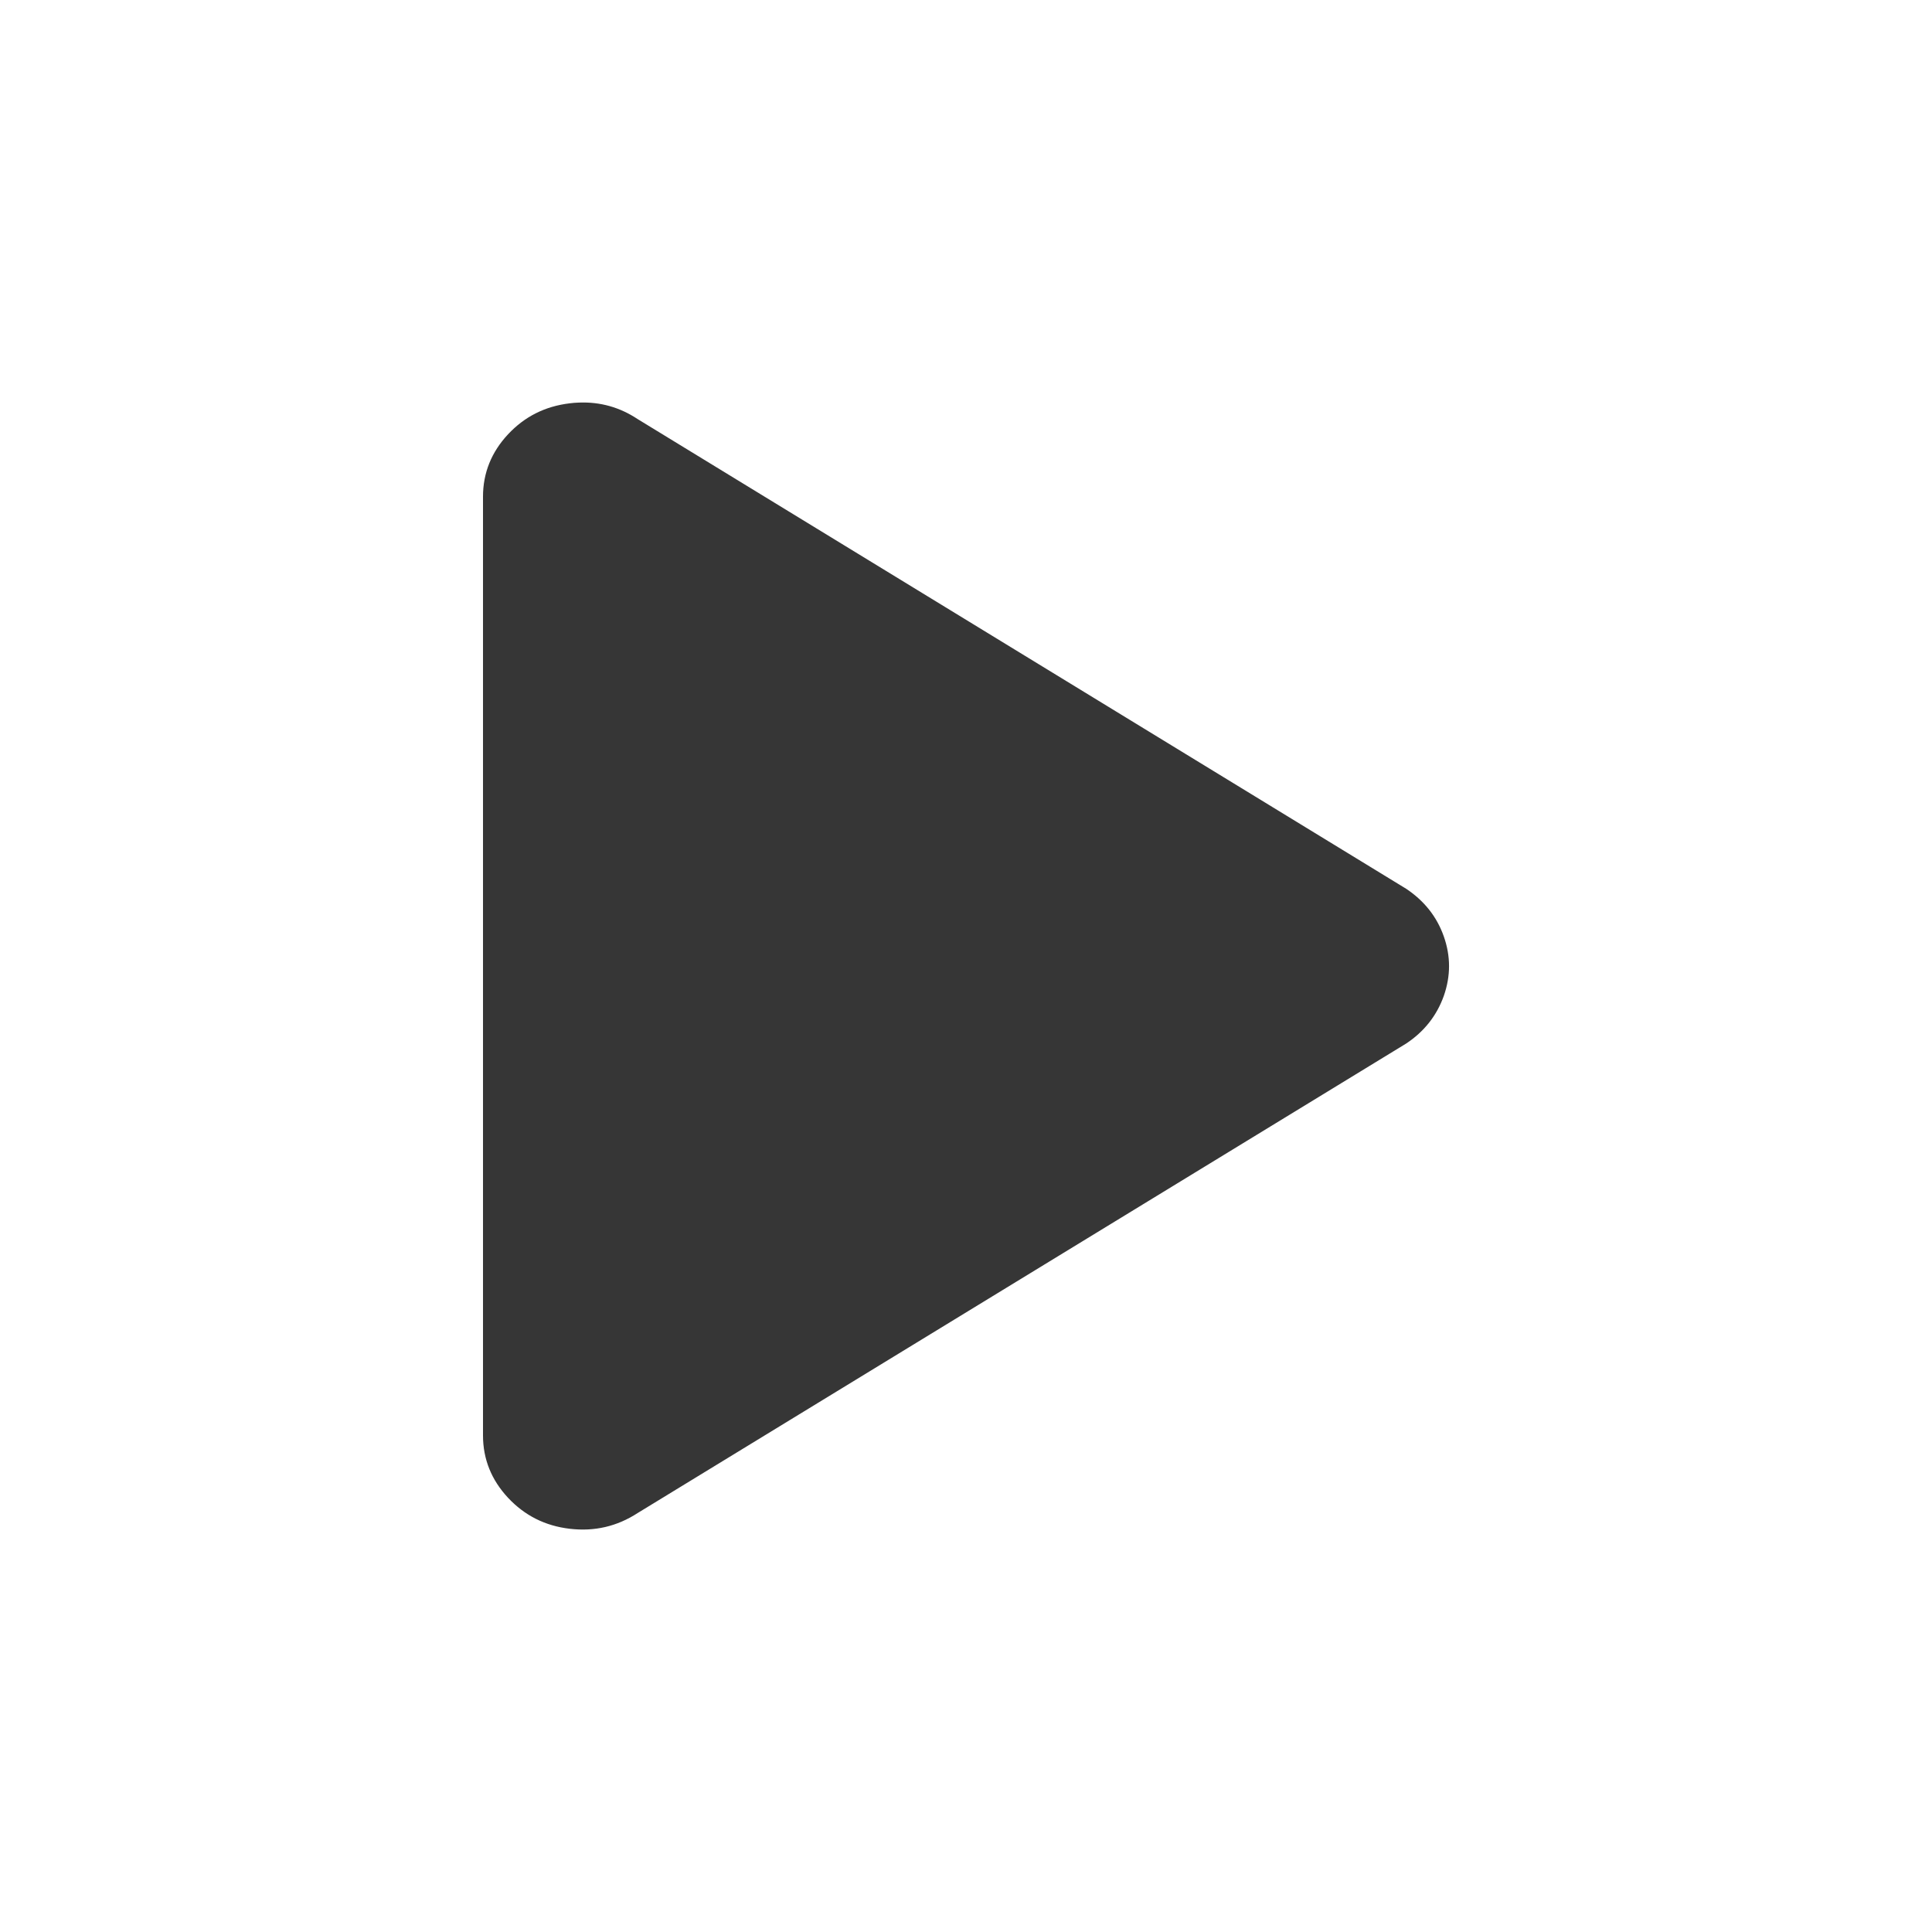 <?xml version="1.0" encoding="UTF-8" standalone="no"?>
<svg
   width="24"
   height="24"
   enable-background="new"
   version="1.1"
   id="svg4"
   sodipodi:docname="media-playback-start.svg"
   inkscape:version="1.1.1 (3bf5ae0d25, 2021-09-20, custom)"
   xmlns:inkscape="http://www.inkscape.org/namespaces/inkscape"
   xmlns:sodipodi="http://sodipodi.sourceforge.net/DTD/sodipodi-0.dtd"
   xmlns="http://www.w3.org/2000/svg"
   xmlns:svg="http://www.w3.org/2000/svg">
  <defs
     id="defs8" />
  <sodipodi:namedview
     id="namedview6"
     pagecolor="#ffffff"
     bordercolor="#666666"
     borderopacity="1.0"
     inkscape:pageshadow="2"
     inkscape:pageopacity="0.0"
     inkscape:pagecheckerboard="0"
     showgrid="false"
     inkscape:zoom="15.666835"
     inkscape:cx="-3.2552843"
     inkscape:cy="12.606248"
     inkscape:window-width="1920"
     inkscape:window-height="996"
     inkscape:window-x="0"
     inkscape:window-y="0"
     inkscape:window-maximized="1"
     inkscape:current-layer="svg4" />
  <path
     id="path2"
     d="m 7.193,5.001 c -0.038,0.001 -0.076,0.004 -0.115,0.009 C 6.77,5.047 6.517,5.175 6.311,5.395 6.105,5.616 6,5.874 6,6.17 V 17.831 c 0,0.296 0.105,0.554 0.311,0.775 0.206,0.22 0.46,0.349 0.767,0.385 0.307,0.036 0.587,-0.029 0.844,-0.196 l 9.543,-5.83 c 0.226,-0.148 0.384,-0.35 0.471,-0.595 0.086,-0.247 0.086,-0.491 0,-0.736 -0.086,-0.245 -0.242,-0.442 -0.466,-0.592 L 7.921,5.206 C 7.698,5.058 7.455,4.991 7.193,5.001 Z"
     sodipodi:nodetypes="scsssccccccccs"
     style="fill:#363636;fill-opacity:1;stroke-width:1.195" />
</svg>
